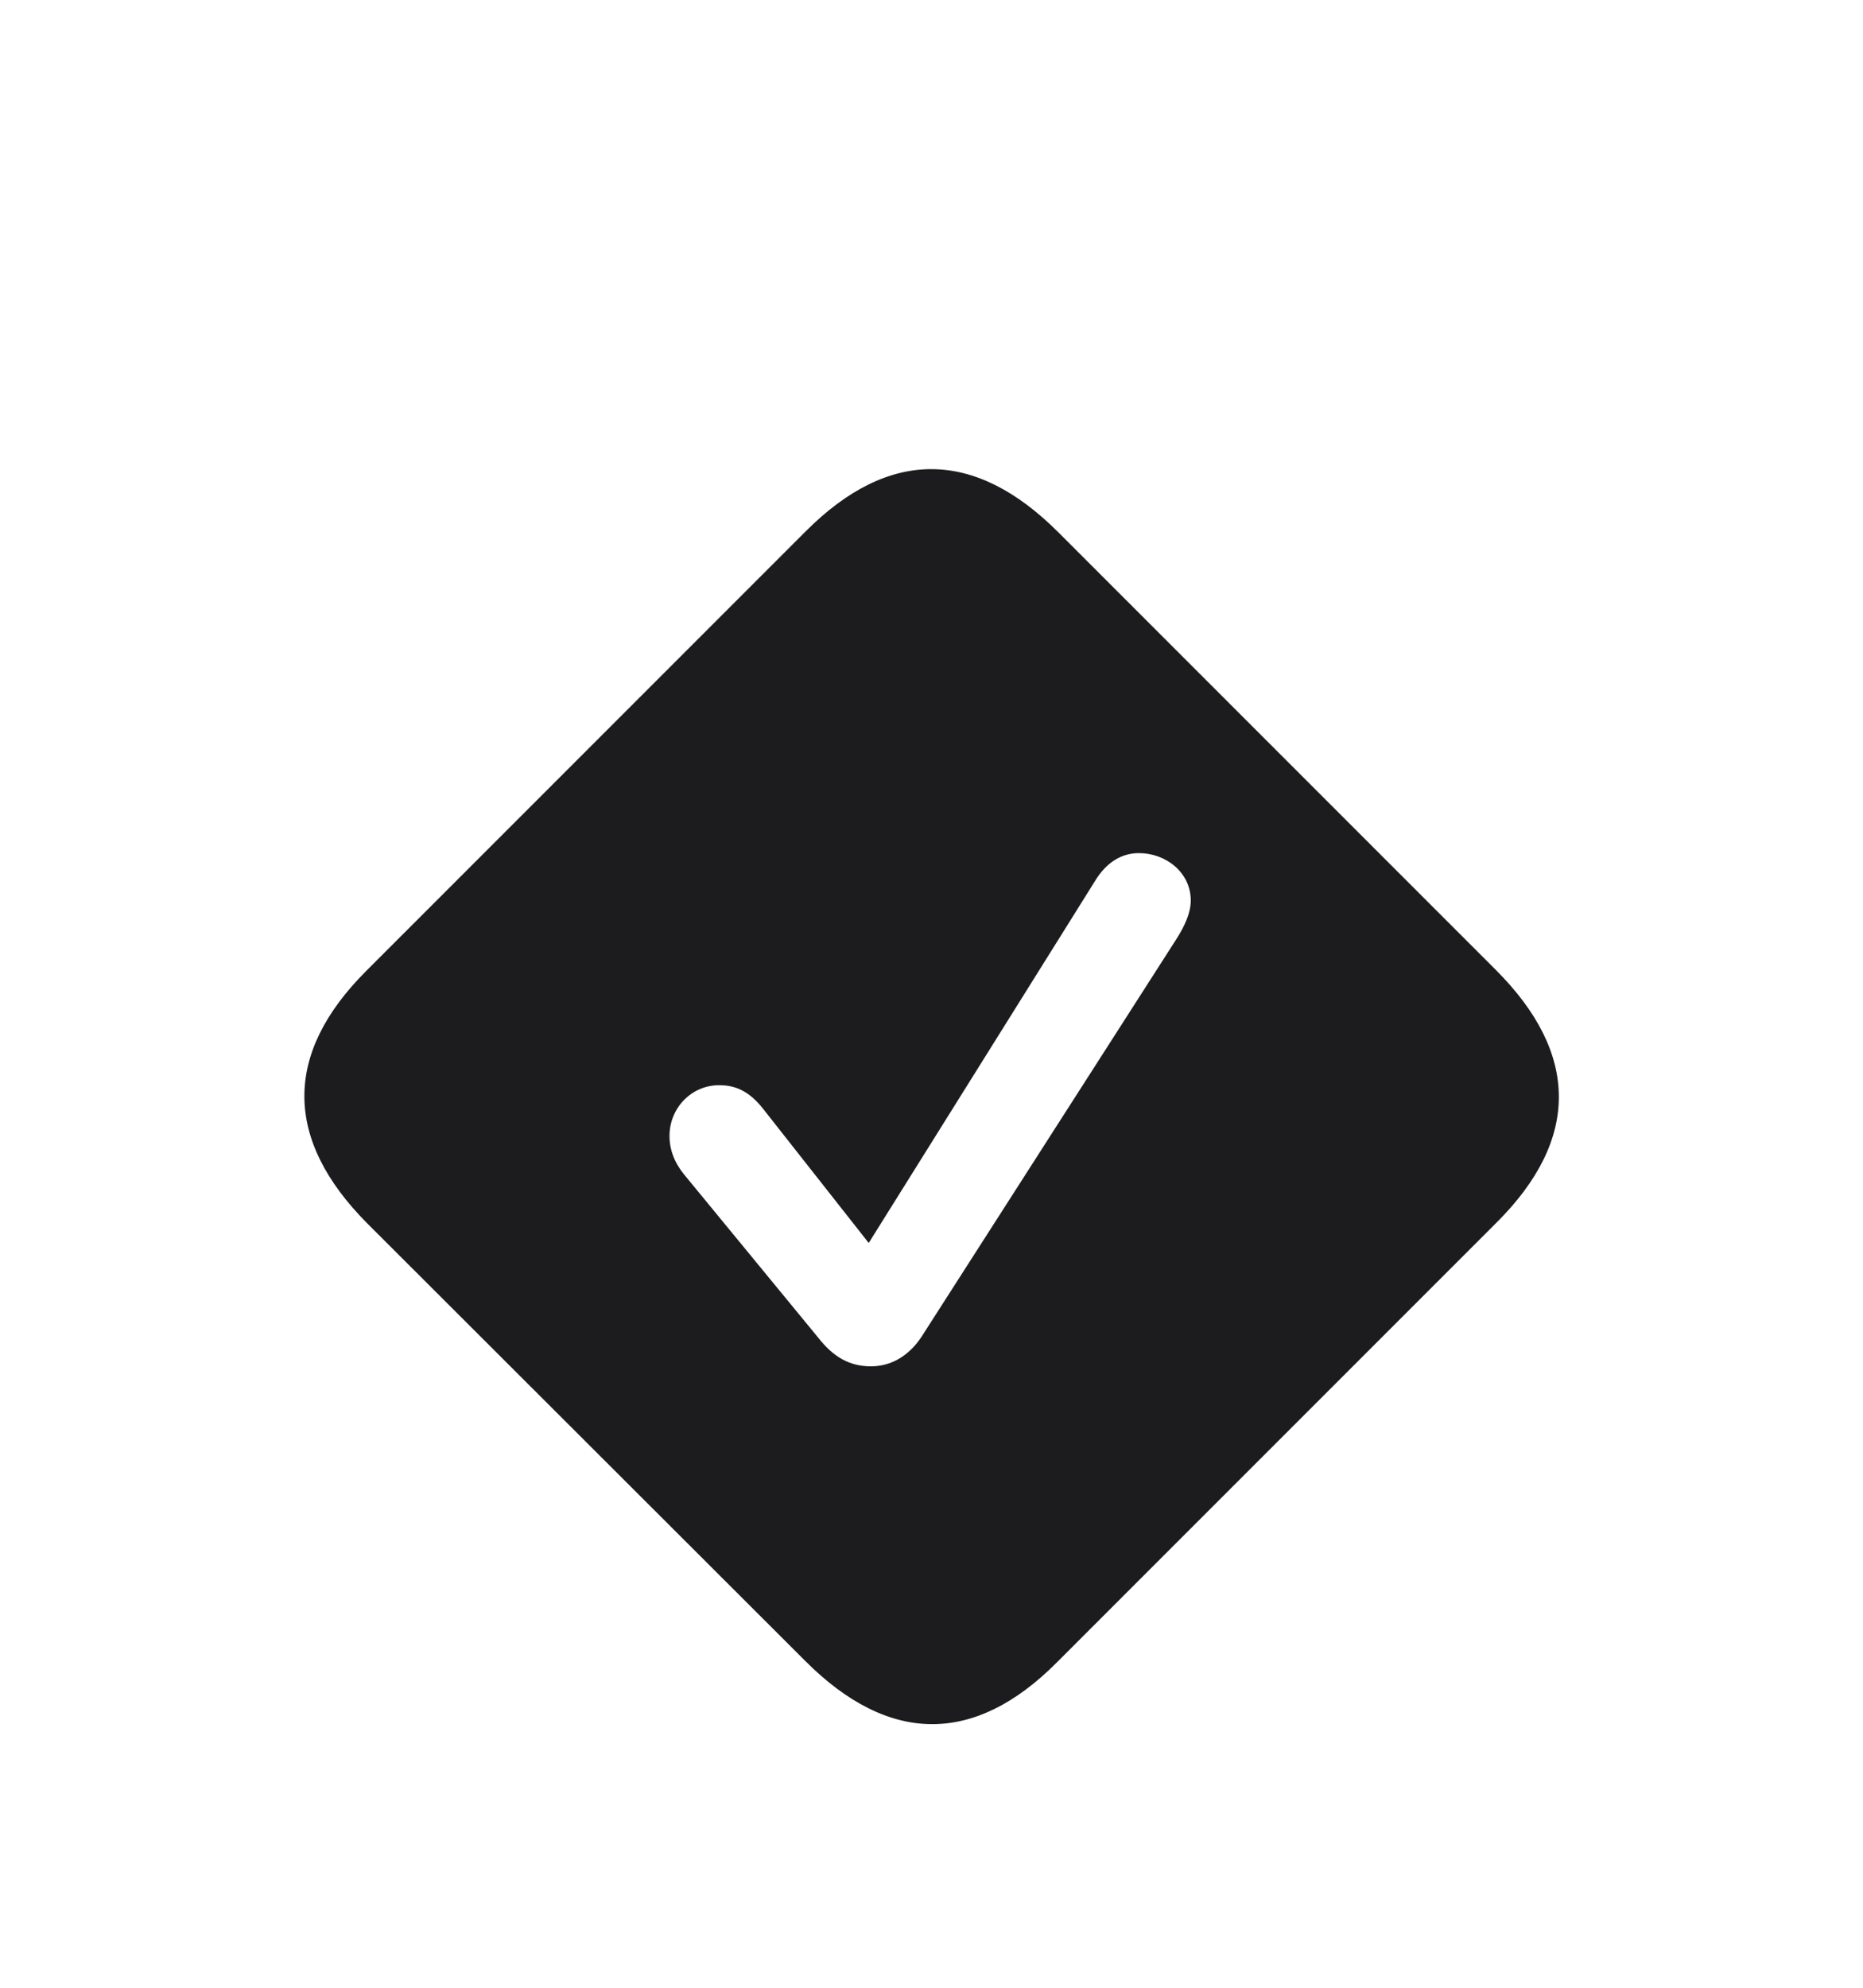 <svg width="30" height="32" viewBox="0 0 30 32" fill="none" xmlns="http://www.w3.org/2000/svg">
<g filter="url(#filter0_d_610_1931)">
<path d="M5.912 15.693L12.97 22.742C14.315 24.087 15.694 24.096 17.021 22.76L24.105 15.676C25.442 14.34 25.433 12.96 24.088 11.615L17.039 4.566C15.694 3.222 14.315 3.213 12.979 4.549L5.895 11.633C4.559 12.969 4.576 14.348 5.912 15.693ZM14.024 17.996C13.682 17.996 13.418 17.847 13.172 17.53L11.019 14.911C10.86 14.718 10.781 14.507 10.781 14.287C10.781 13.839 11.133 13.47 11.581 13.47C11.854 13.47 12.073 13.575 12.293 13.856L13.989 16.01L17.628 10.191C17.812 9.884 18.059 9.734 18.34 9.734C18.771 9.734 19.175 10.042 19.175 10.499C19.175 10.701 19.069 10.921 18.946 11.114L14.833 17.53C14.631 17.829 14.35 17.996 14.024 17.996Z" fill="#1C1C1E"/>
</g>
<defs>
<filter id="filter0_d_610_1931" x="-3" y="0" width="36" height="36" filterUnits="userSpaceOnUse" color-interpolation-filters="sRGB">
<feFlood flood-opacity="0" result="BackgroundImageFix"/>
<feColorMatrix in="SourceAlpha" type="matrix" values="0 0 0 0 0 0 0 0 0 0 0 0 0 0 0 0 0 0 127 0" result="hardAlpha"/>
<feOffset dy="4"/>
<feGaussianBlur stdDeviation="2"/>
<feComposite in2="hardAlpha" operator="out"/>
<feColorMatrix type="matrix" values="0 0 0 0 0 0 0 0 0 0 0 0 0 0 0 0 0 0 0.25 0"/>
<feBlend mode="normal" in2="BackgroundImageFix" result="effect1_dropShadow_610_1931"/>
<feBlend mode="normal" in="SourceGraphic" in2="effect1_dropShadow_610_1931" result="shape"/>
</filter>
</defs>
</svg>

